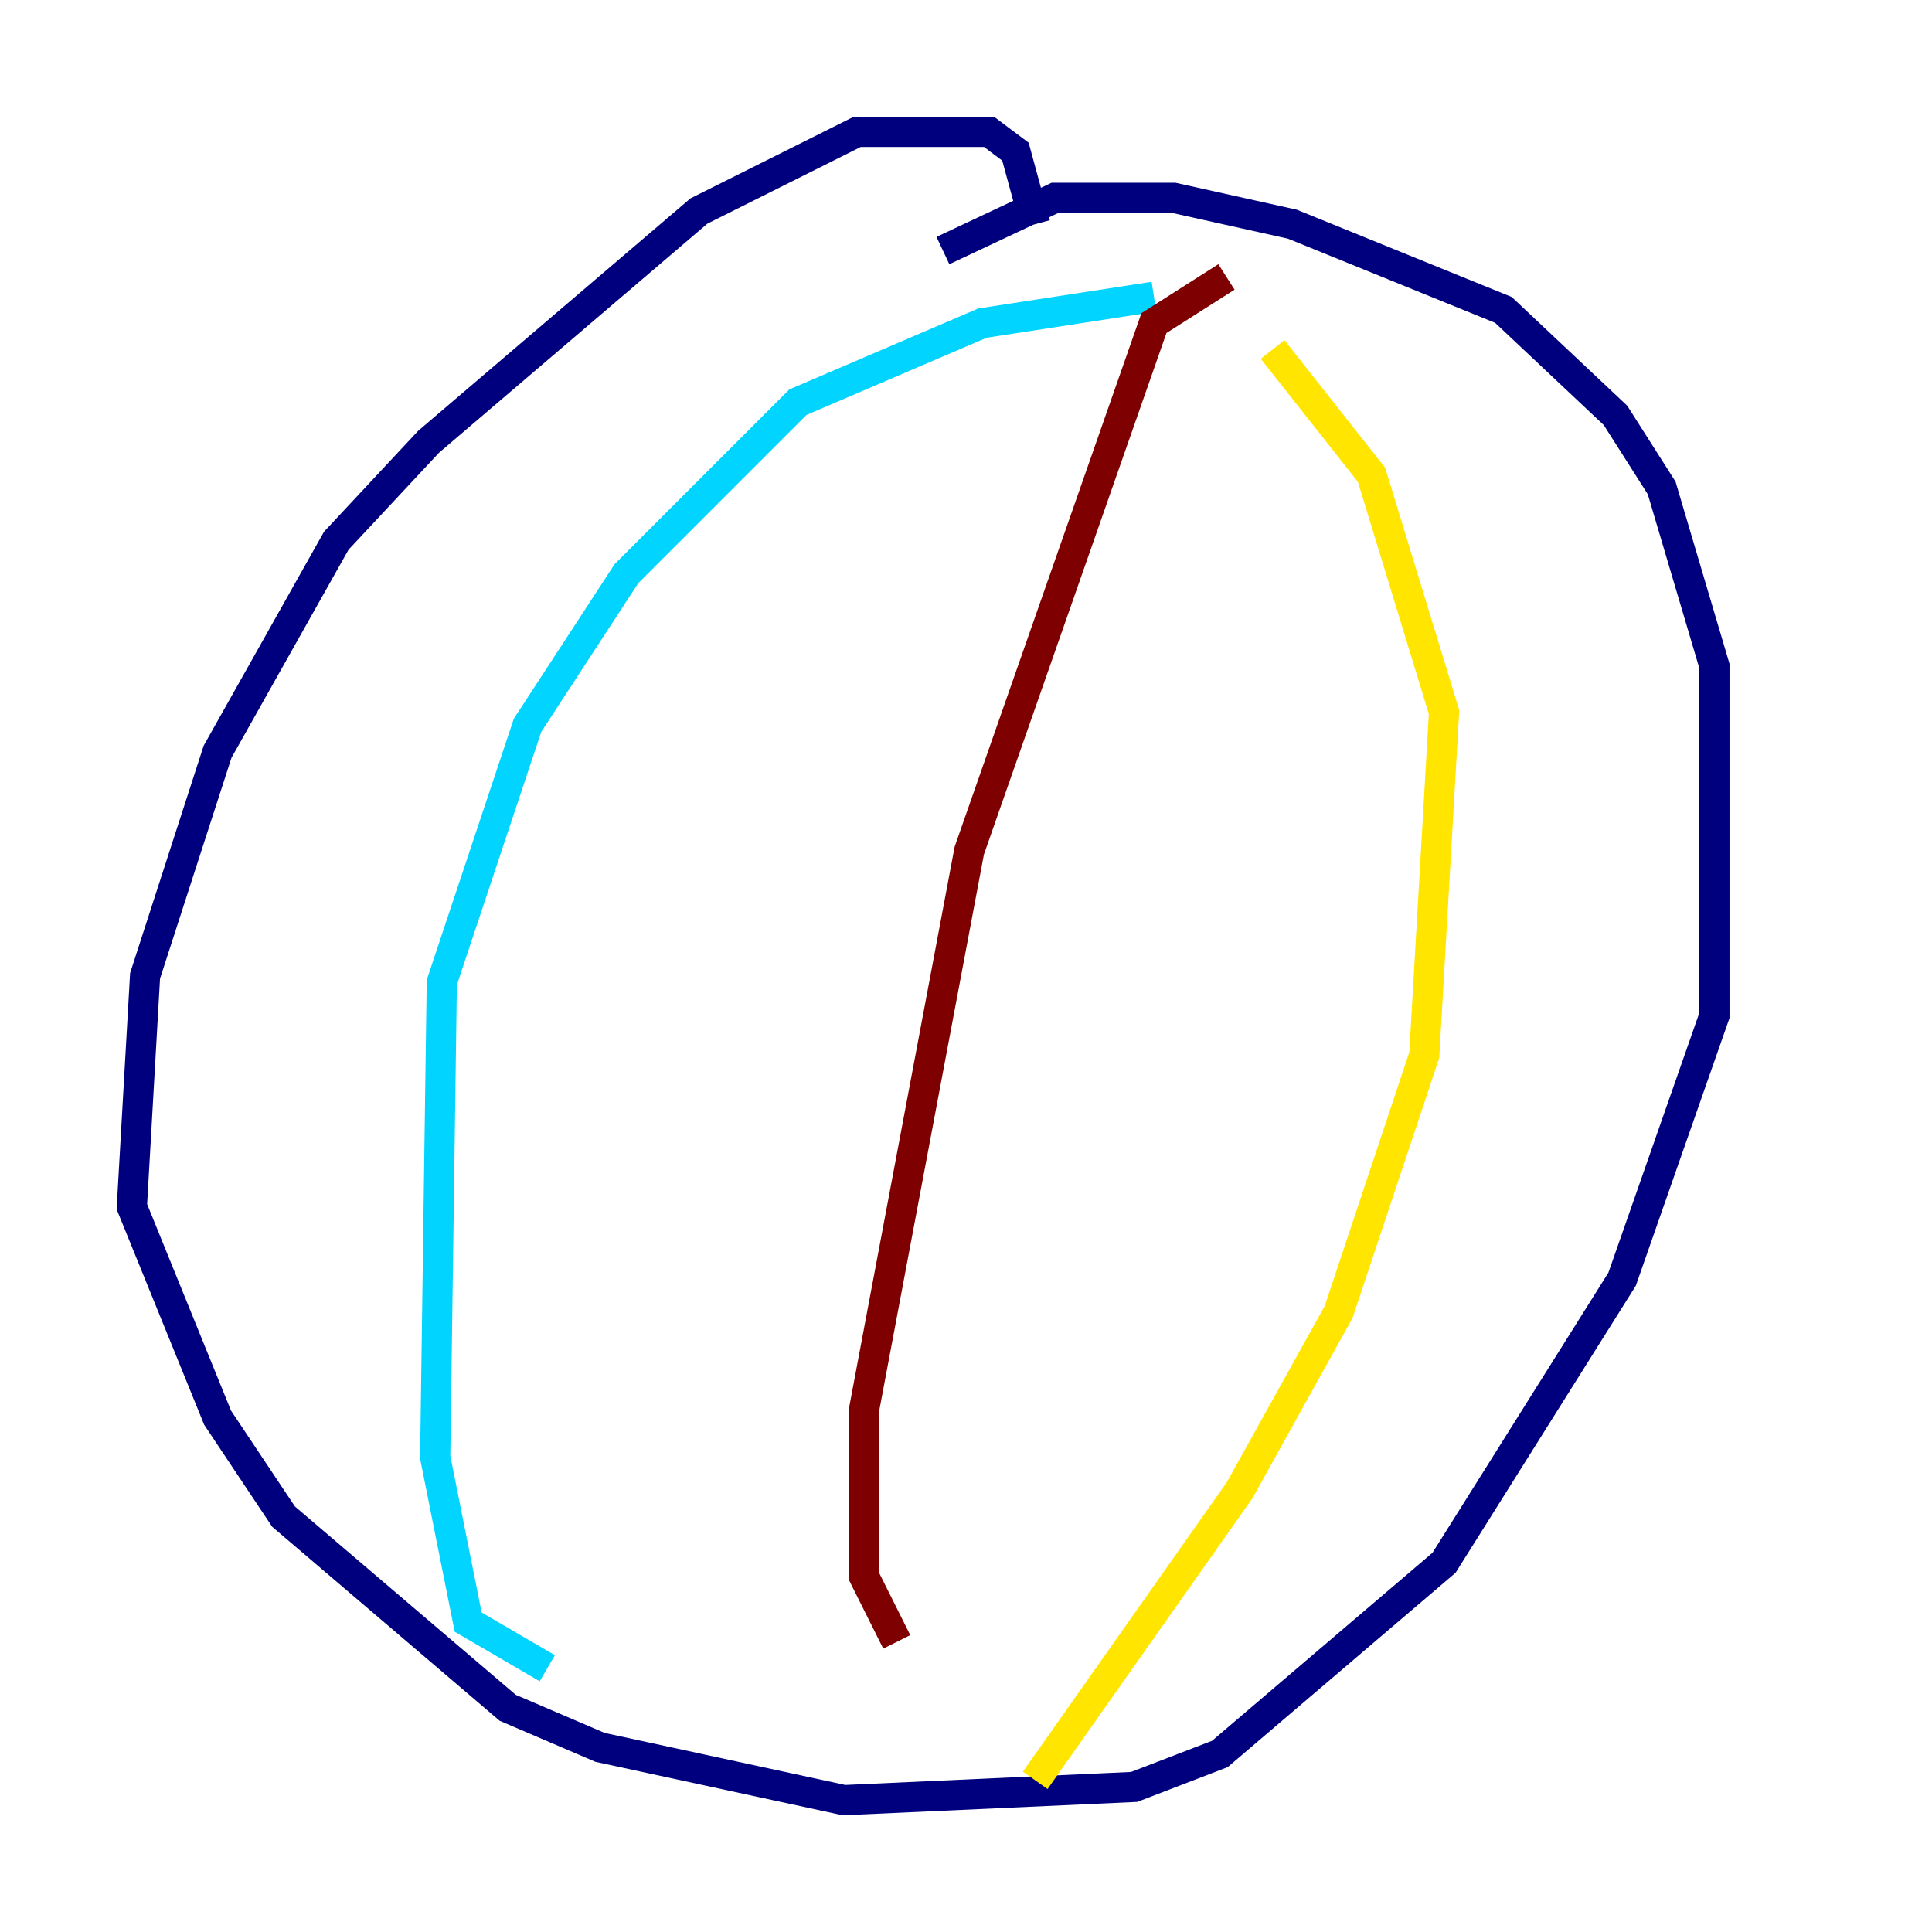 <?xml version="1.0" encoding="utf-8" ?>
<svg baseProfile="tiny" height="128" version="1.2" viewBox="0,0,128,128" width="128" xmlns="http://www.w3.org/2000/svg" xmlns:ev="http://www.w3.org/2001/xml-events" xmlns:xlink="http://www.w3.org/1999/xlink"><defs /><polyline fill="none" points="68.587,14.853 67.276,10.048 65.529,8.737 56.792,8.737 46.307,13.979 28.396,29.27 22.28,35.822 14.416,49.802 9.611,64.655 8.737,79.945 14.416,93.925 18.785,100.478 33.638,113.147 39.754,115.768 55.918,119.263 75.14,118.389 80.819,116.205 95.672,103.536 107.468,84.751 113.584,67.276 113.584,44.123 110.089,32.328 107.031,27.522 99.604,20.532 85.625,14.853 77.761,13.106 69.898,13.106 62.471,16.601" stroke="#00007f" stroke-width="2" /><polyline fill="none" points="36.259,110.526 31.017,107.468 28.833,96.546 29.27,65.092 34.949,48.055 41.502,38.007 52.86,26.648 65.092,21.406 76.451,19.659" stroke="#00d4ff" stroke-width="2" /><polyline fill="none" points="68.587,117.952 82.13,98.73 88.683,86.935 94.362,69.898 95.672,47.181 90.867,31.454 84.314,23.154" stroke="#ffe500" stroke-width="2" /><polyline fill="none" points="59.413,108.778 57.229,104.41 57.229,93.488 64.218,56.355 76.451,21.406 81.256,18.348" stroke="#7f0000" stroke-width="2" /></svg>